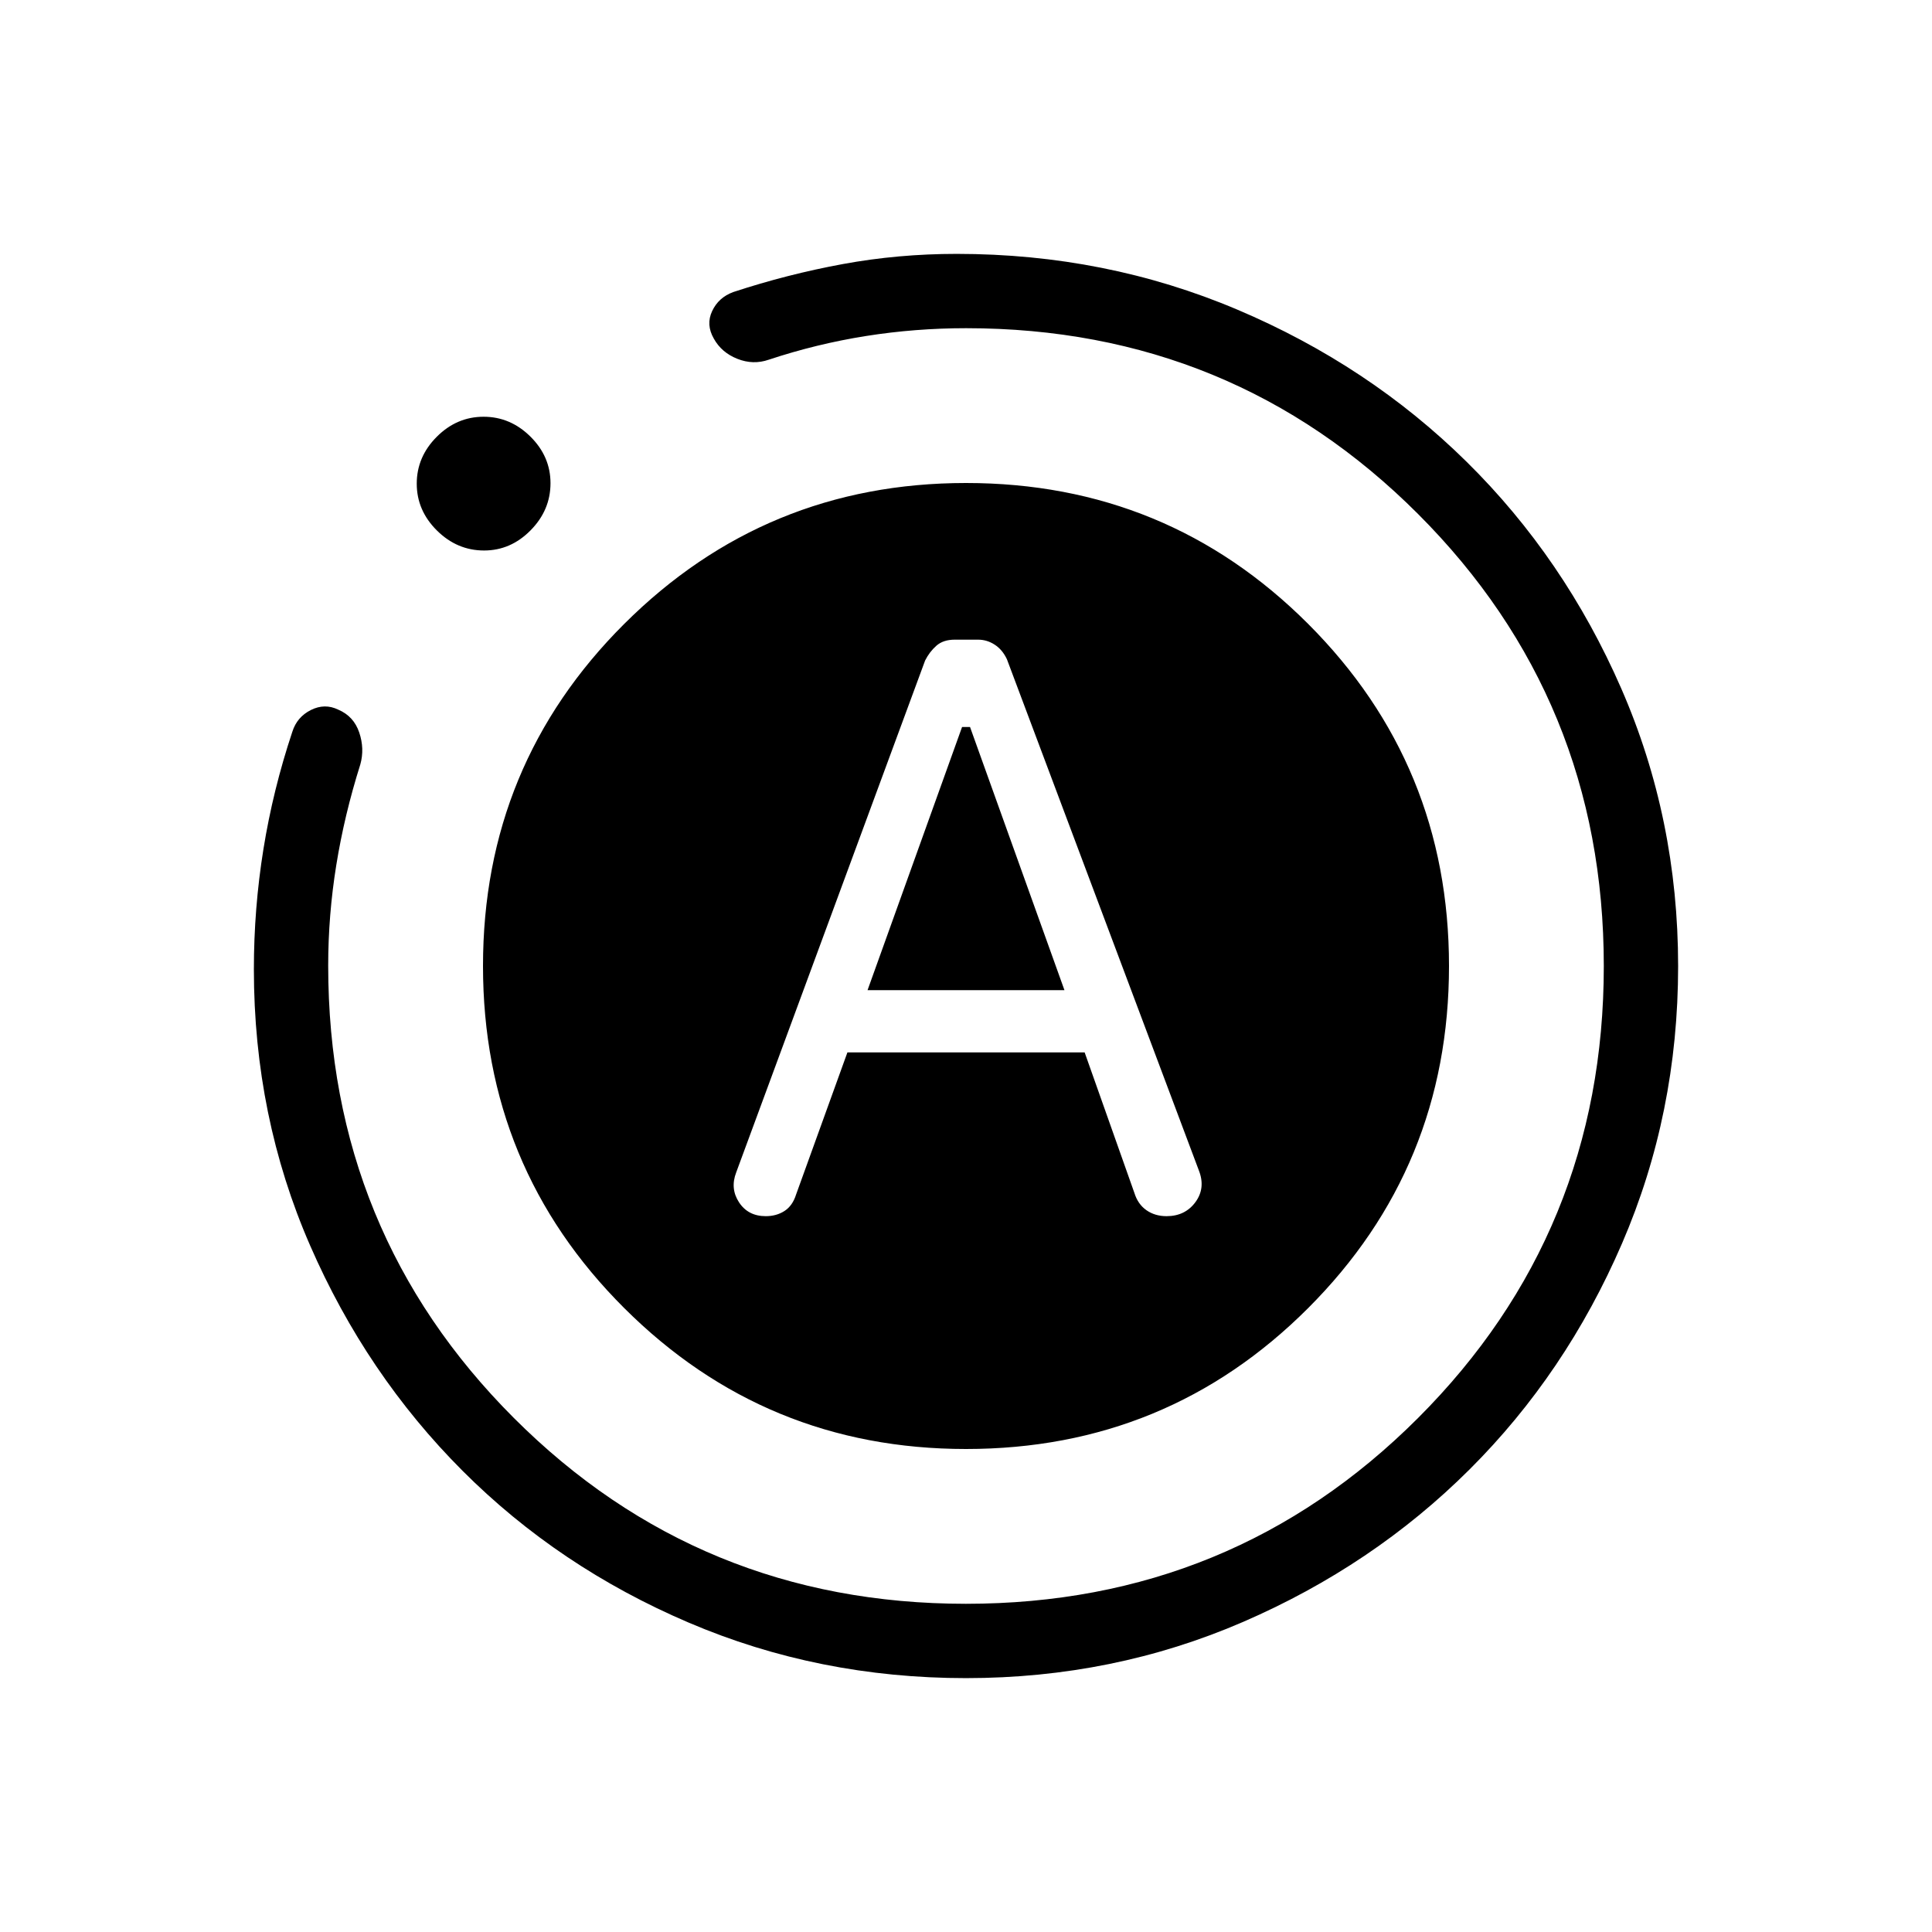 <svg xmlns="http://www.w3.org/2000/svg" height="24" viewBox="0 -960 960 960" width="24"><path d="M421.08-437.08h117.87l24.74 69.89q1.73 5.57 5.97 8.54 4.24 2.96 9.99 2.96 9.23 0 14.37-7 5.13-7.01 1.67-15.77l-95.36-253.97q-2.24-4.76-6.08-7.24-3.83-2.48-8.21-2.48h-11.68q-5.68 0-9.09 3.02t-5.58 7.32l-93.88 254.39q-3.08 8.01 1.42 14.87 4.5 6.86 13.27 6.86 5.31 0 9.31-2.58 4-2.58 5.75-8.15l25.52-70.66Zm10-30.92 46.97-130.77H482L528.92-468h-97.84ZM480-126.15q-73.26 0-137.83-27.6-64.58-27.59-112.36-75.45-47.79-47.85-75.72-111.93-27.94-64.07-27.94-137.21 0-30.26 4.75-59.75t14.37-58.33q2.31-7.31 9.19-10.77 6.89-3.46 13.61-.19 7.7 3.26 10.43 11.34 2.73 8.08.54 15.89-7.92 25.07-11.94 50.01-4.02 24.94-4.02 49.98 0 132.48 92.29 224.78 92.29 92.3 224.59 92.3 132.31 0 224.64-92.3 92.32-92.3 92.32-224.59 0-132.3-92.3-224.63-92.29-92.32-224.54-92.32-25.23 0-49.77 3.88-24.54 3.89-48.31 11.77-7.75 2.69-15.61-.43-7.86-3.12-11.69-10.03-4.01-6.96-.83-13.71 3.17-6.75 10.48-9.44 26.92-8.85 54.45-13.91 27.53-5.06 56.58-5.06 74.06 0 139.41 27.69 65.36 27.69 113.96 75.62 48.6 47.92 76.85 112.67 28.25 64.74 28.25 137.92 0 73.26-27.88 137.83-27.88 64.57-75.79 112.31-47.9 47.74-112.43 75.7T480-126.15ZM240.53-686.46q-13.4 0-23.43-9.94-10.02-9.95-10.02-23.27 0-13.33 9.94-23.29 9.94-9.96 23.27-9.96t23.29 9.88q9.96 9.88 9.96 23.13 0 13.4-9.89 23.42-9.88 10.03-23.12 10.03ZM240-480q0-100 70.19-170T480-720q100 0 170 70t70 170q0 100-70 170t-170 70q-99.62 0-169.81-70T240-480Z"/></svg>